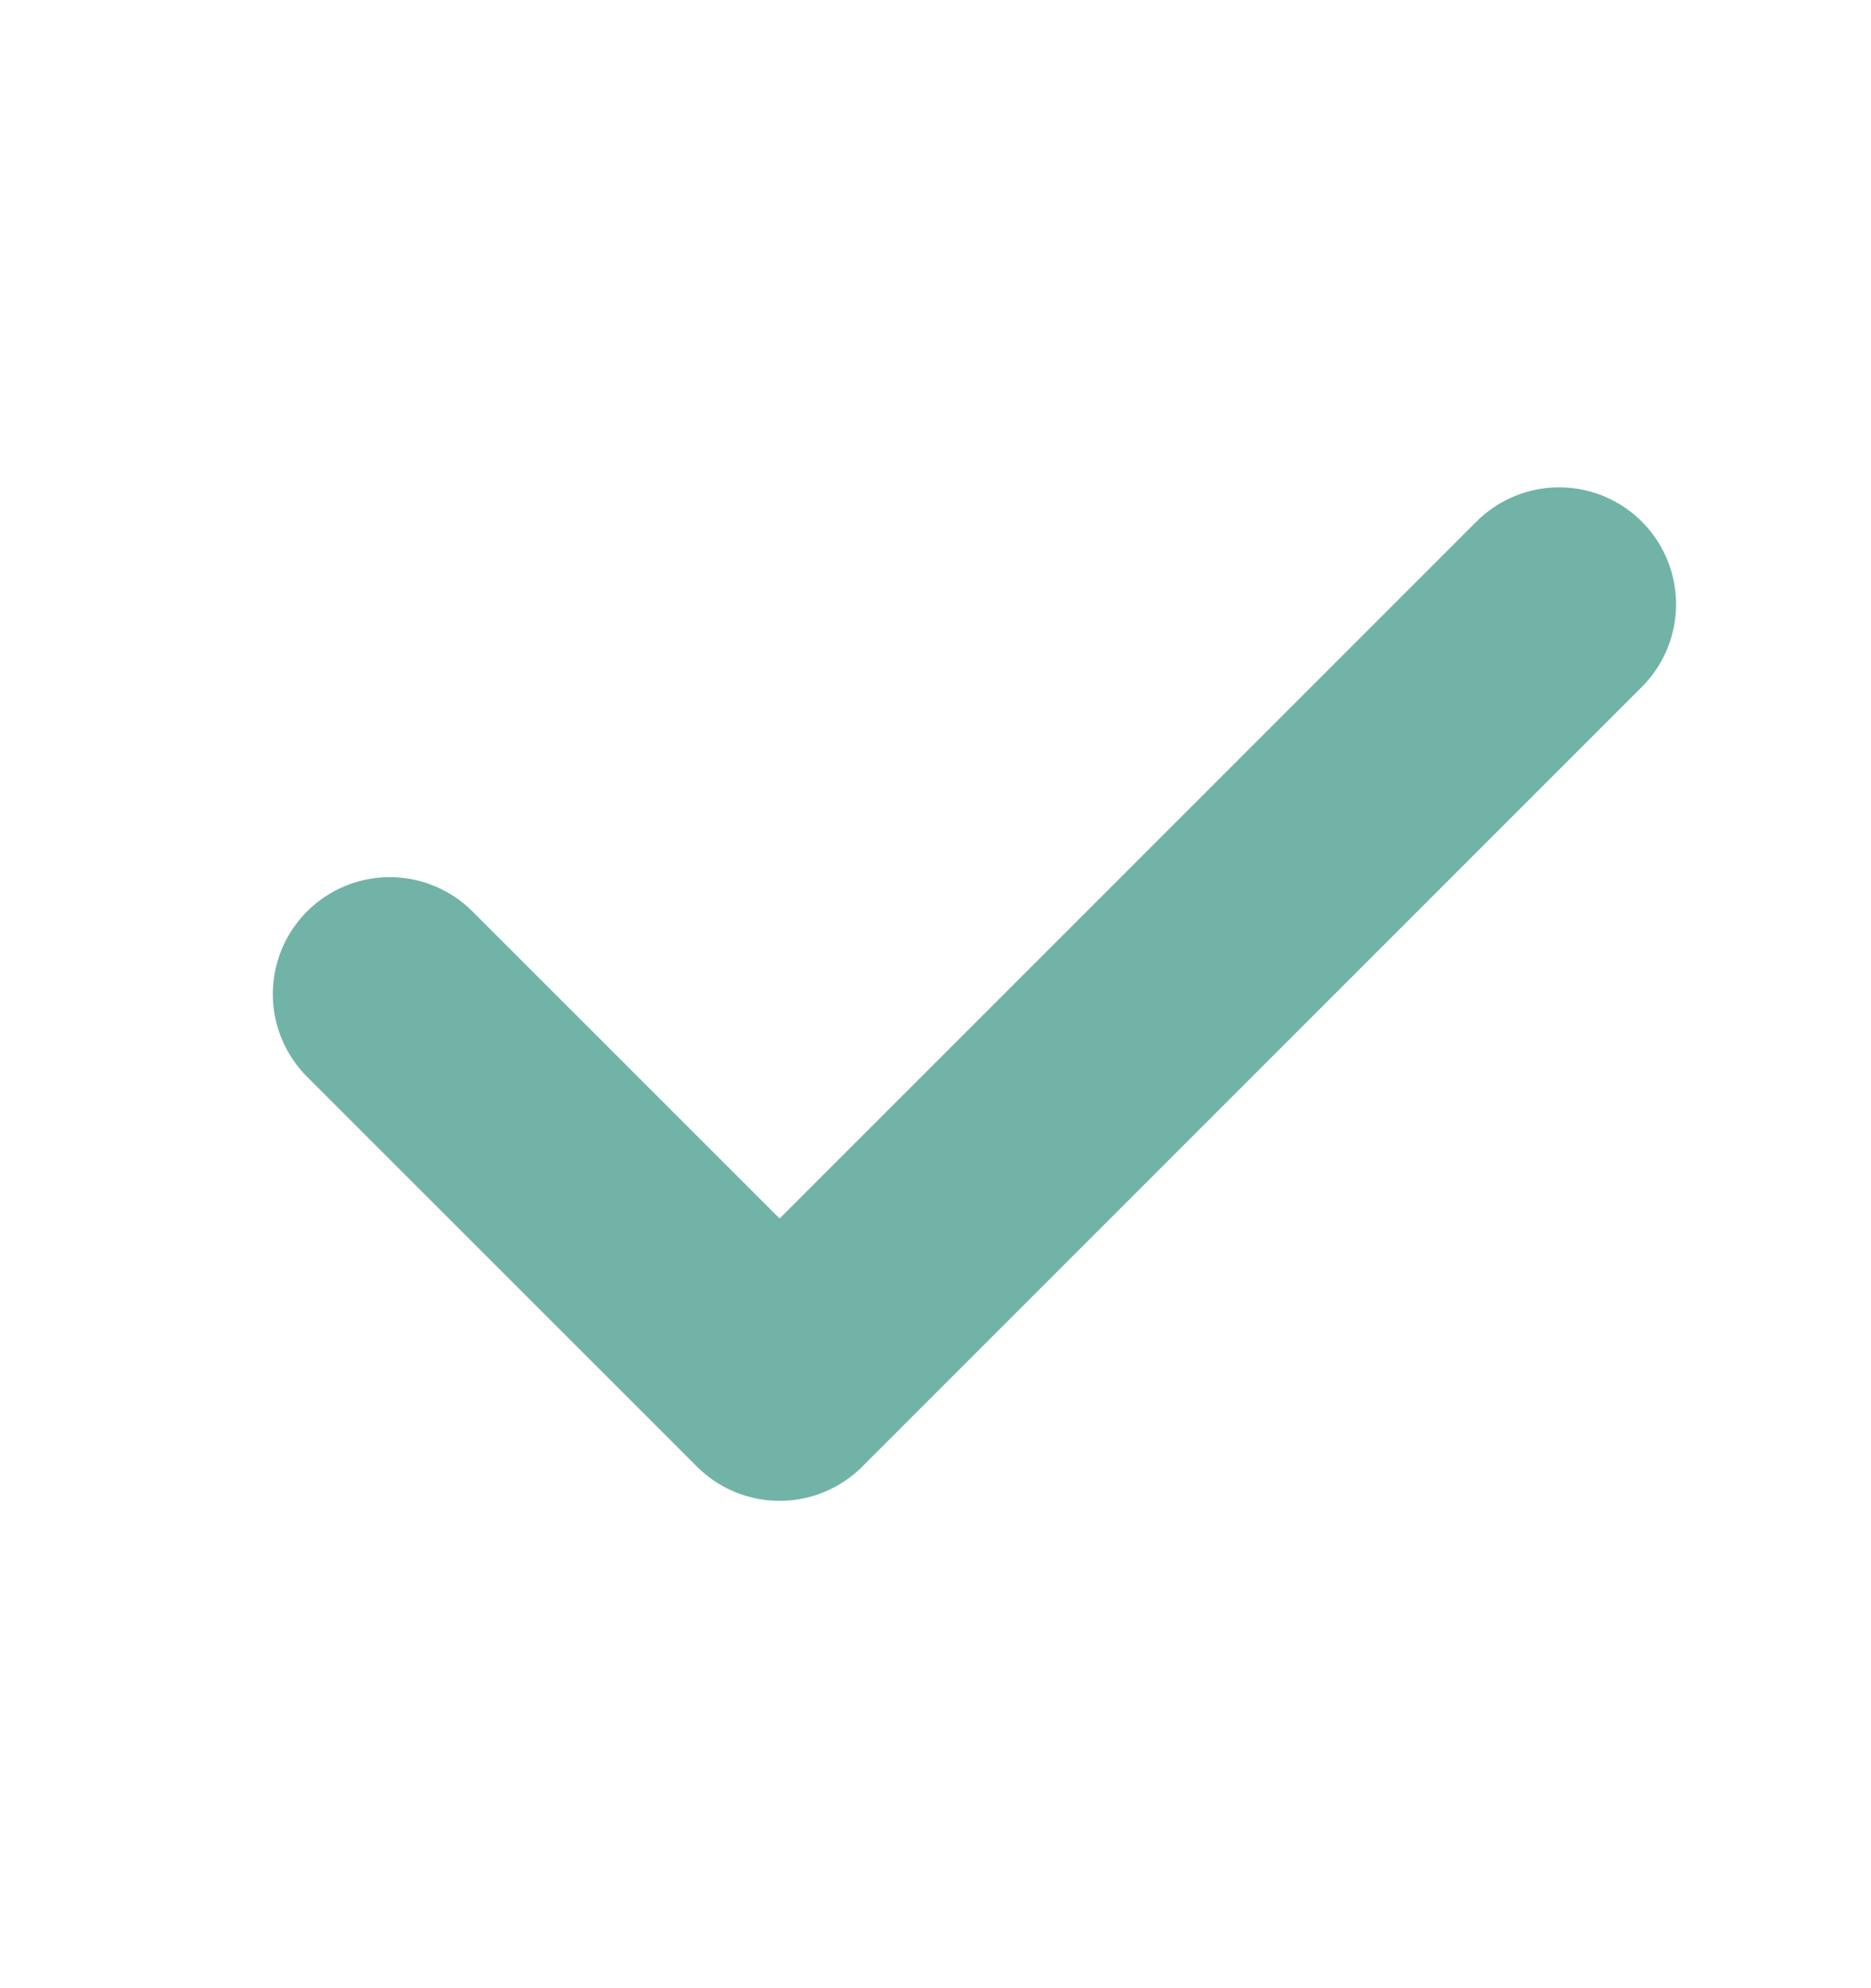 <svg xmlns="http://www.w3.org/2000/svg" width="16" height="17" viewBox="0 0 16 17" fill="none">
<g clipPath="url(#clip0_1952_14196)">
<path d="M3.333 8.5L6.667 11.833L13.333 5.167" stroke="#71B4A7" stroke-width="2" stroke-linecap="round" stroke-linejoin="round"/>
</g>
<defs>
<clipPath id="clip0_1952_14196">
<rect width="16" height="16" fill="white" transform="translate(0 0.5)"/>
</clipPath>
</defs>
</svg>